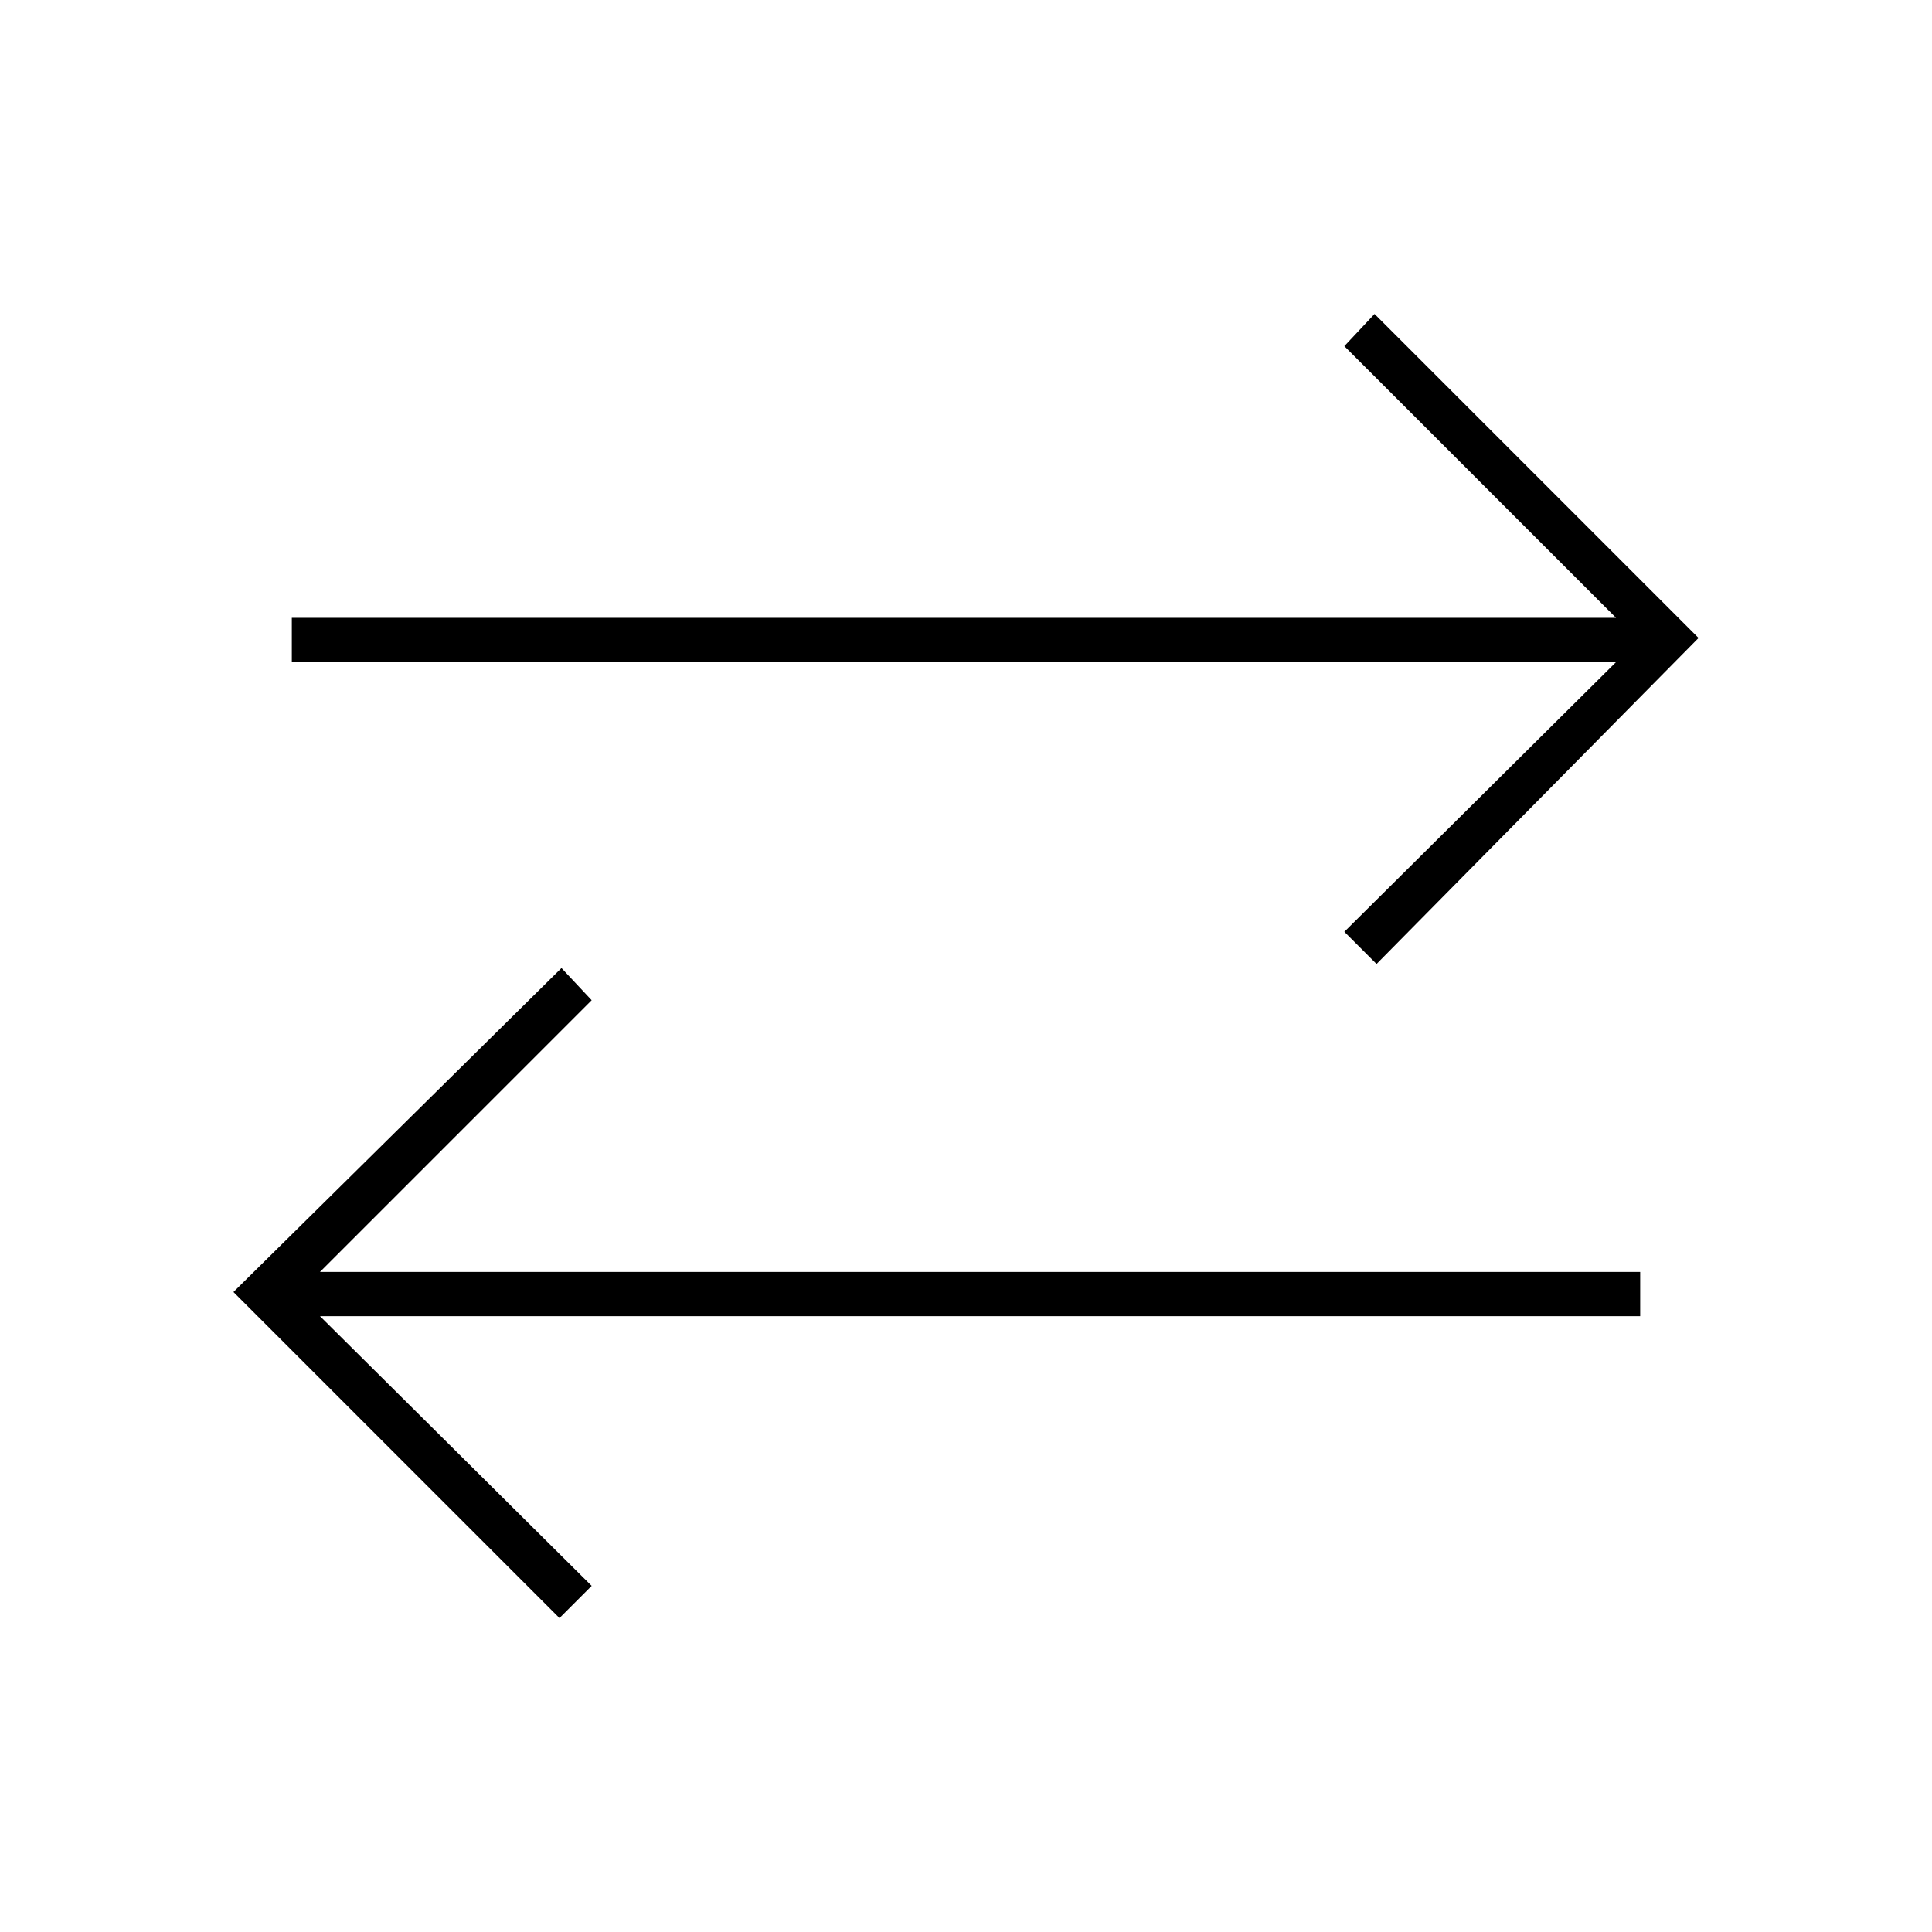 <svg xmlns="http://www.w3.org/2000/svg" height="48" width="48"><path d="m13.9 40.2-8.1-8.1 8.15-8.05.75.8-6.75 6.75h32.8v1.1H7.95l6.75 6.7Zm20.3-16.25-.8-.8 6.75-6.7H7.25v-1.1h32.9L33.4 8.6l.75-.8 8.05 8.05Z"/></svg>